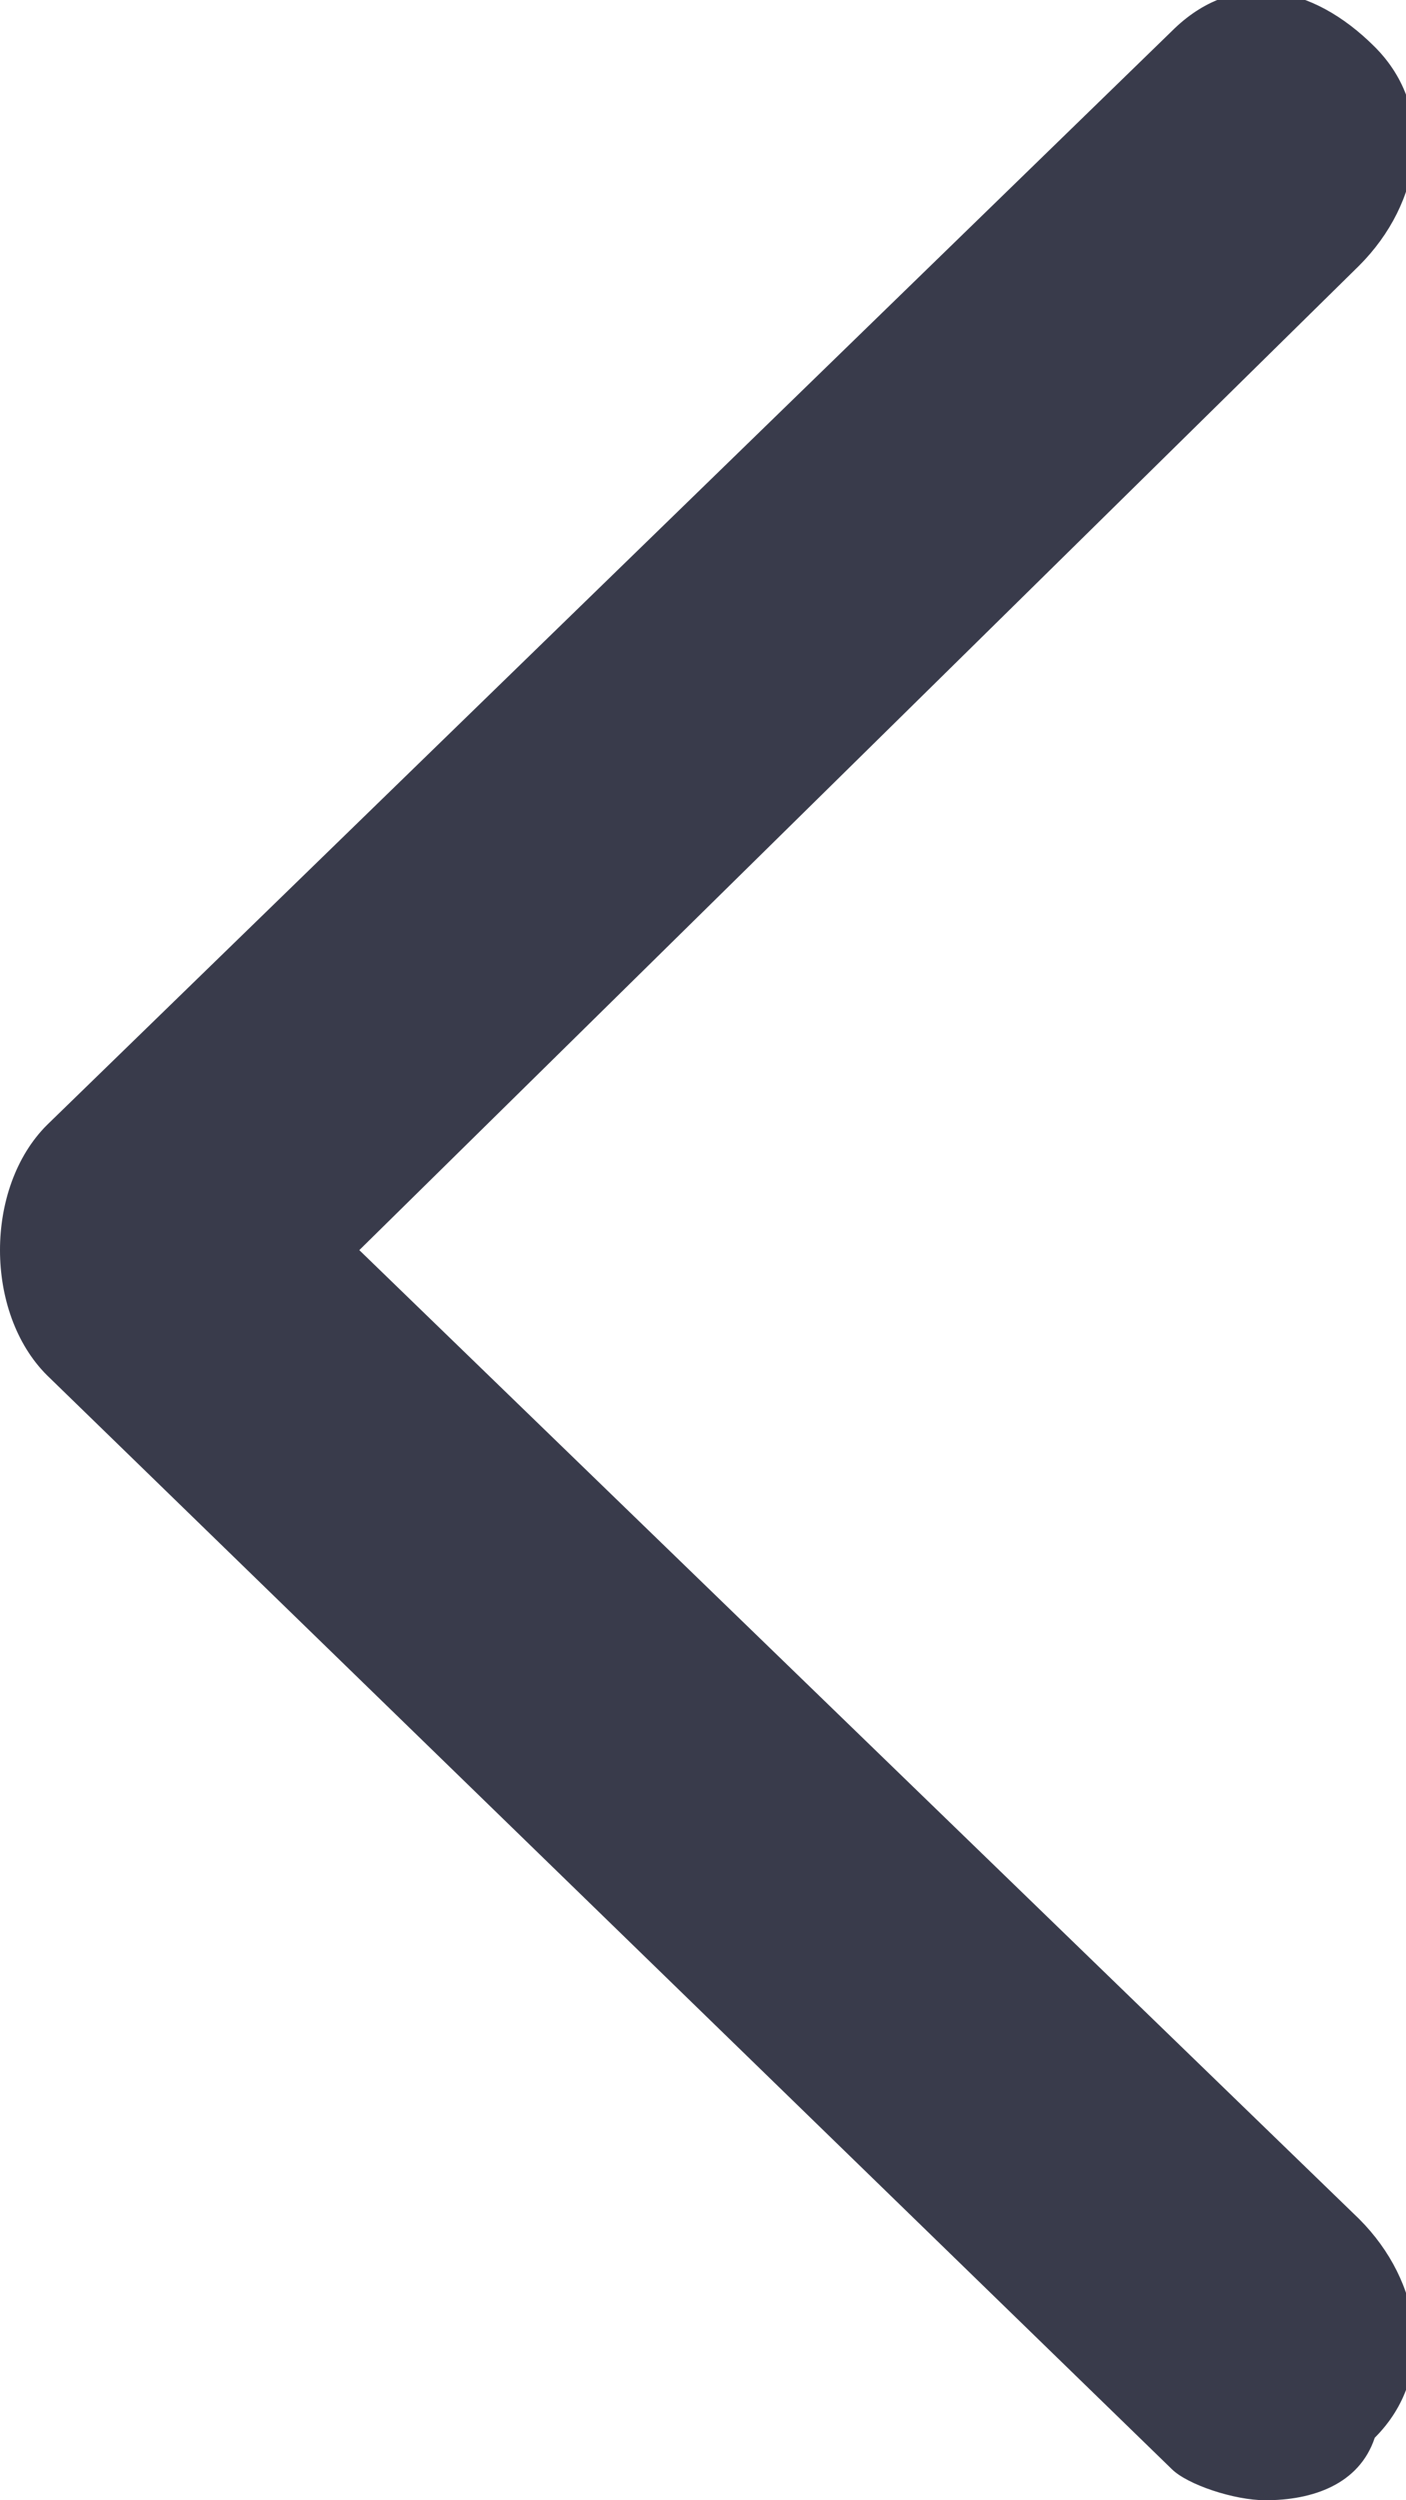 <?xml version="1.0" encoding="utf-8"?>
<!-- Generator: Adobe Illustrator 19.0.1, SVG Export Plug-In . SVG Version: 6.00 Build 0)  -->
<svg version="1.1" id="图层_1" xmlns="http://www.w3.org/2000/svg" xmlns:xlink="http://www.w3.org/1999/xlink" x="0px" y="0px"
	 viewBox="-37 -1 9 16" style="enable-background:new -37 -1 9 16;" xml:space="preserve">
<style type="text/css">
	.st0{fill:#393B4B;}
</style>
<path class="st0" d="M-28.9,15c-0.2,0-0.5-0.1-0.6-0.2l-7.2-7C-36.9,7.6-37,7.3-37,7s0.1-0.6,0.3-0.8l7.2-7c0.4-0.4,0.9-0.3,1.3,0.1
	c0.4,0.4,0.3,1-0.1,1.4L-34.7,7l6.4,6.2c0.4,0.4,0.5,1,0.1,1.4C-28.3,14.9-28.6,15-28.9,15z"/>
</svg>
